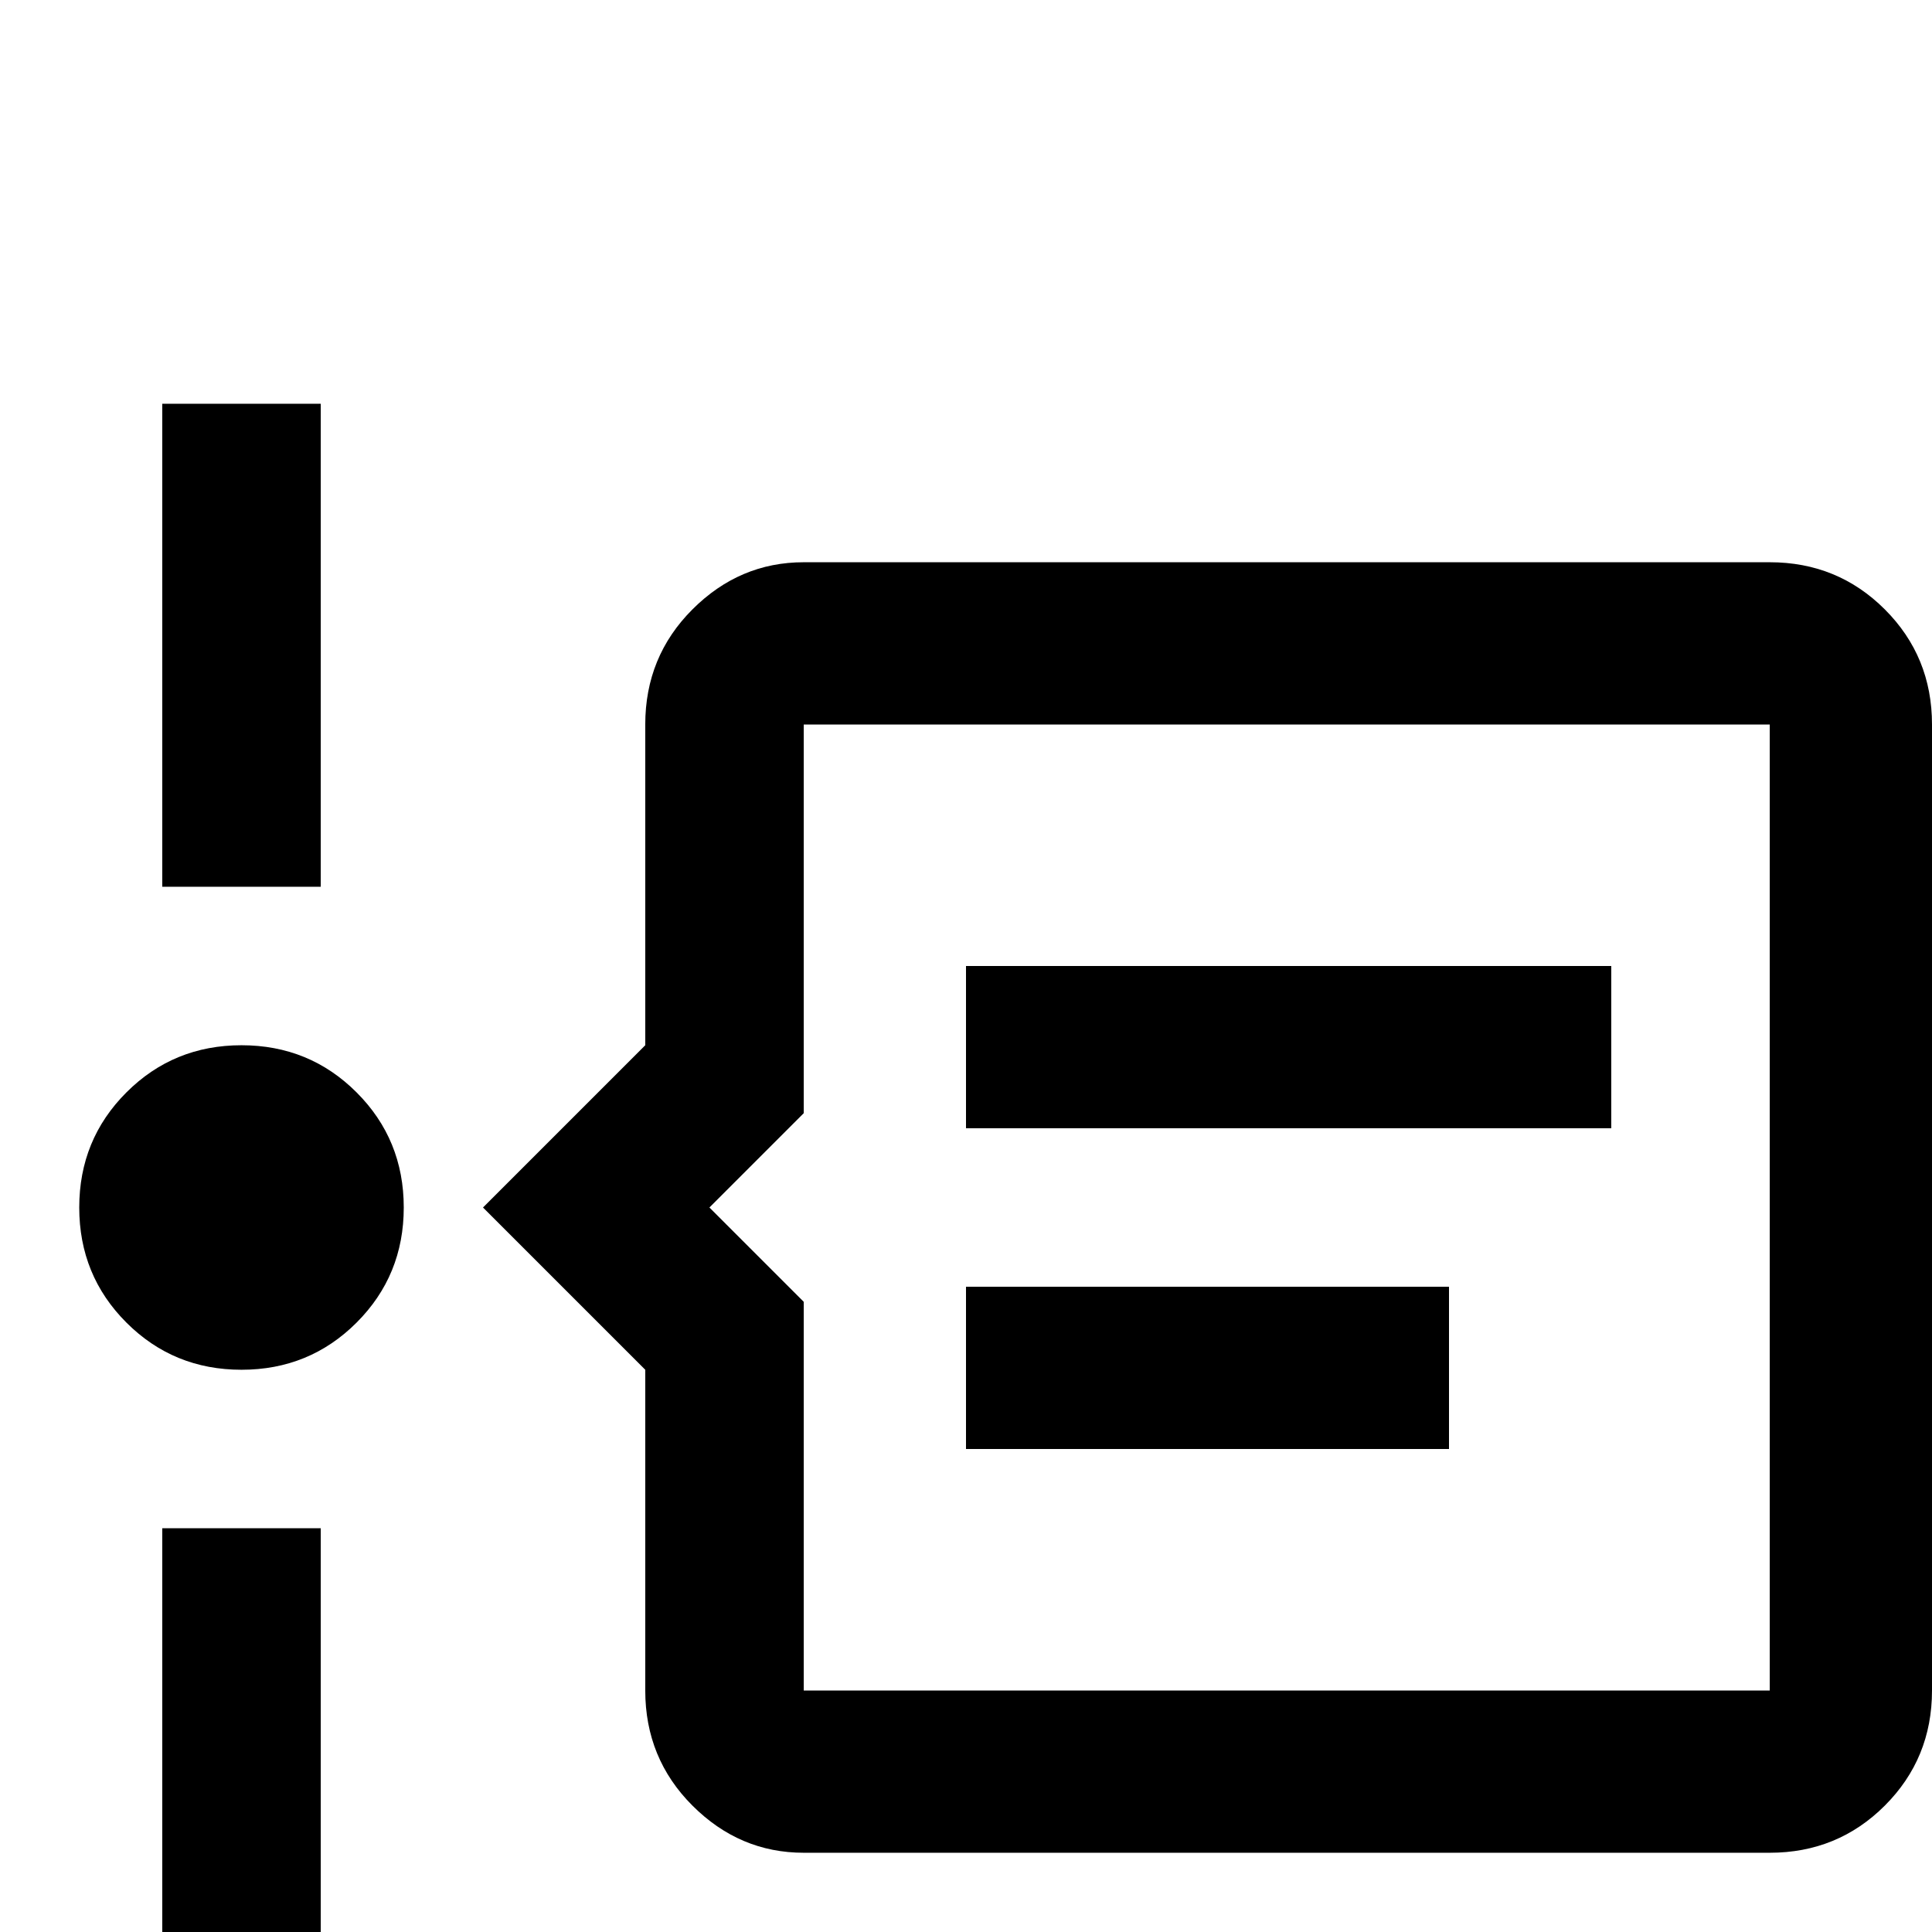 <svg xmlns="http://www.w3.org/2000/svg" viewBox="0 -512 512 512">
	<path fill="#000000" d="M107 -192Q107 -174 94.5 -161.5Q82 -149 64 -149Q46 -149 33.5 -161.5Q21 -174 21 -192Q21 -210 33.5 -222.5Q46 -235 64 -235Q82 -235 94.5 -222.5Q107 -210 107 -192ZM85 -405V-277H43V-405ZM43 21V-107H85V21ZM512 -320V-64Q512 -46 499.5 -33.5Q487 -21 469 -21H213Q196 -21 183.5 -33.5Q171 -46 171 -64V-149L128 -192L171 -235V-320Q171 -338 183.5 -350.5Q196 -363 213 -363H469Q487 -363 499.5 -350.5Q512 -338 512 -320ZM469 -320H213V-217L188 -192L213 -167V-64H469ZM256 -256H427V-213H256ZM256 -171H384V-128H256Z"/>
</svg>
